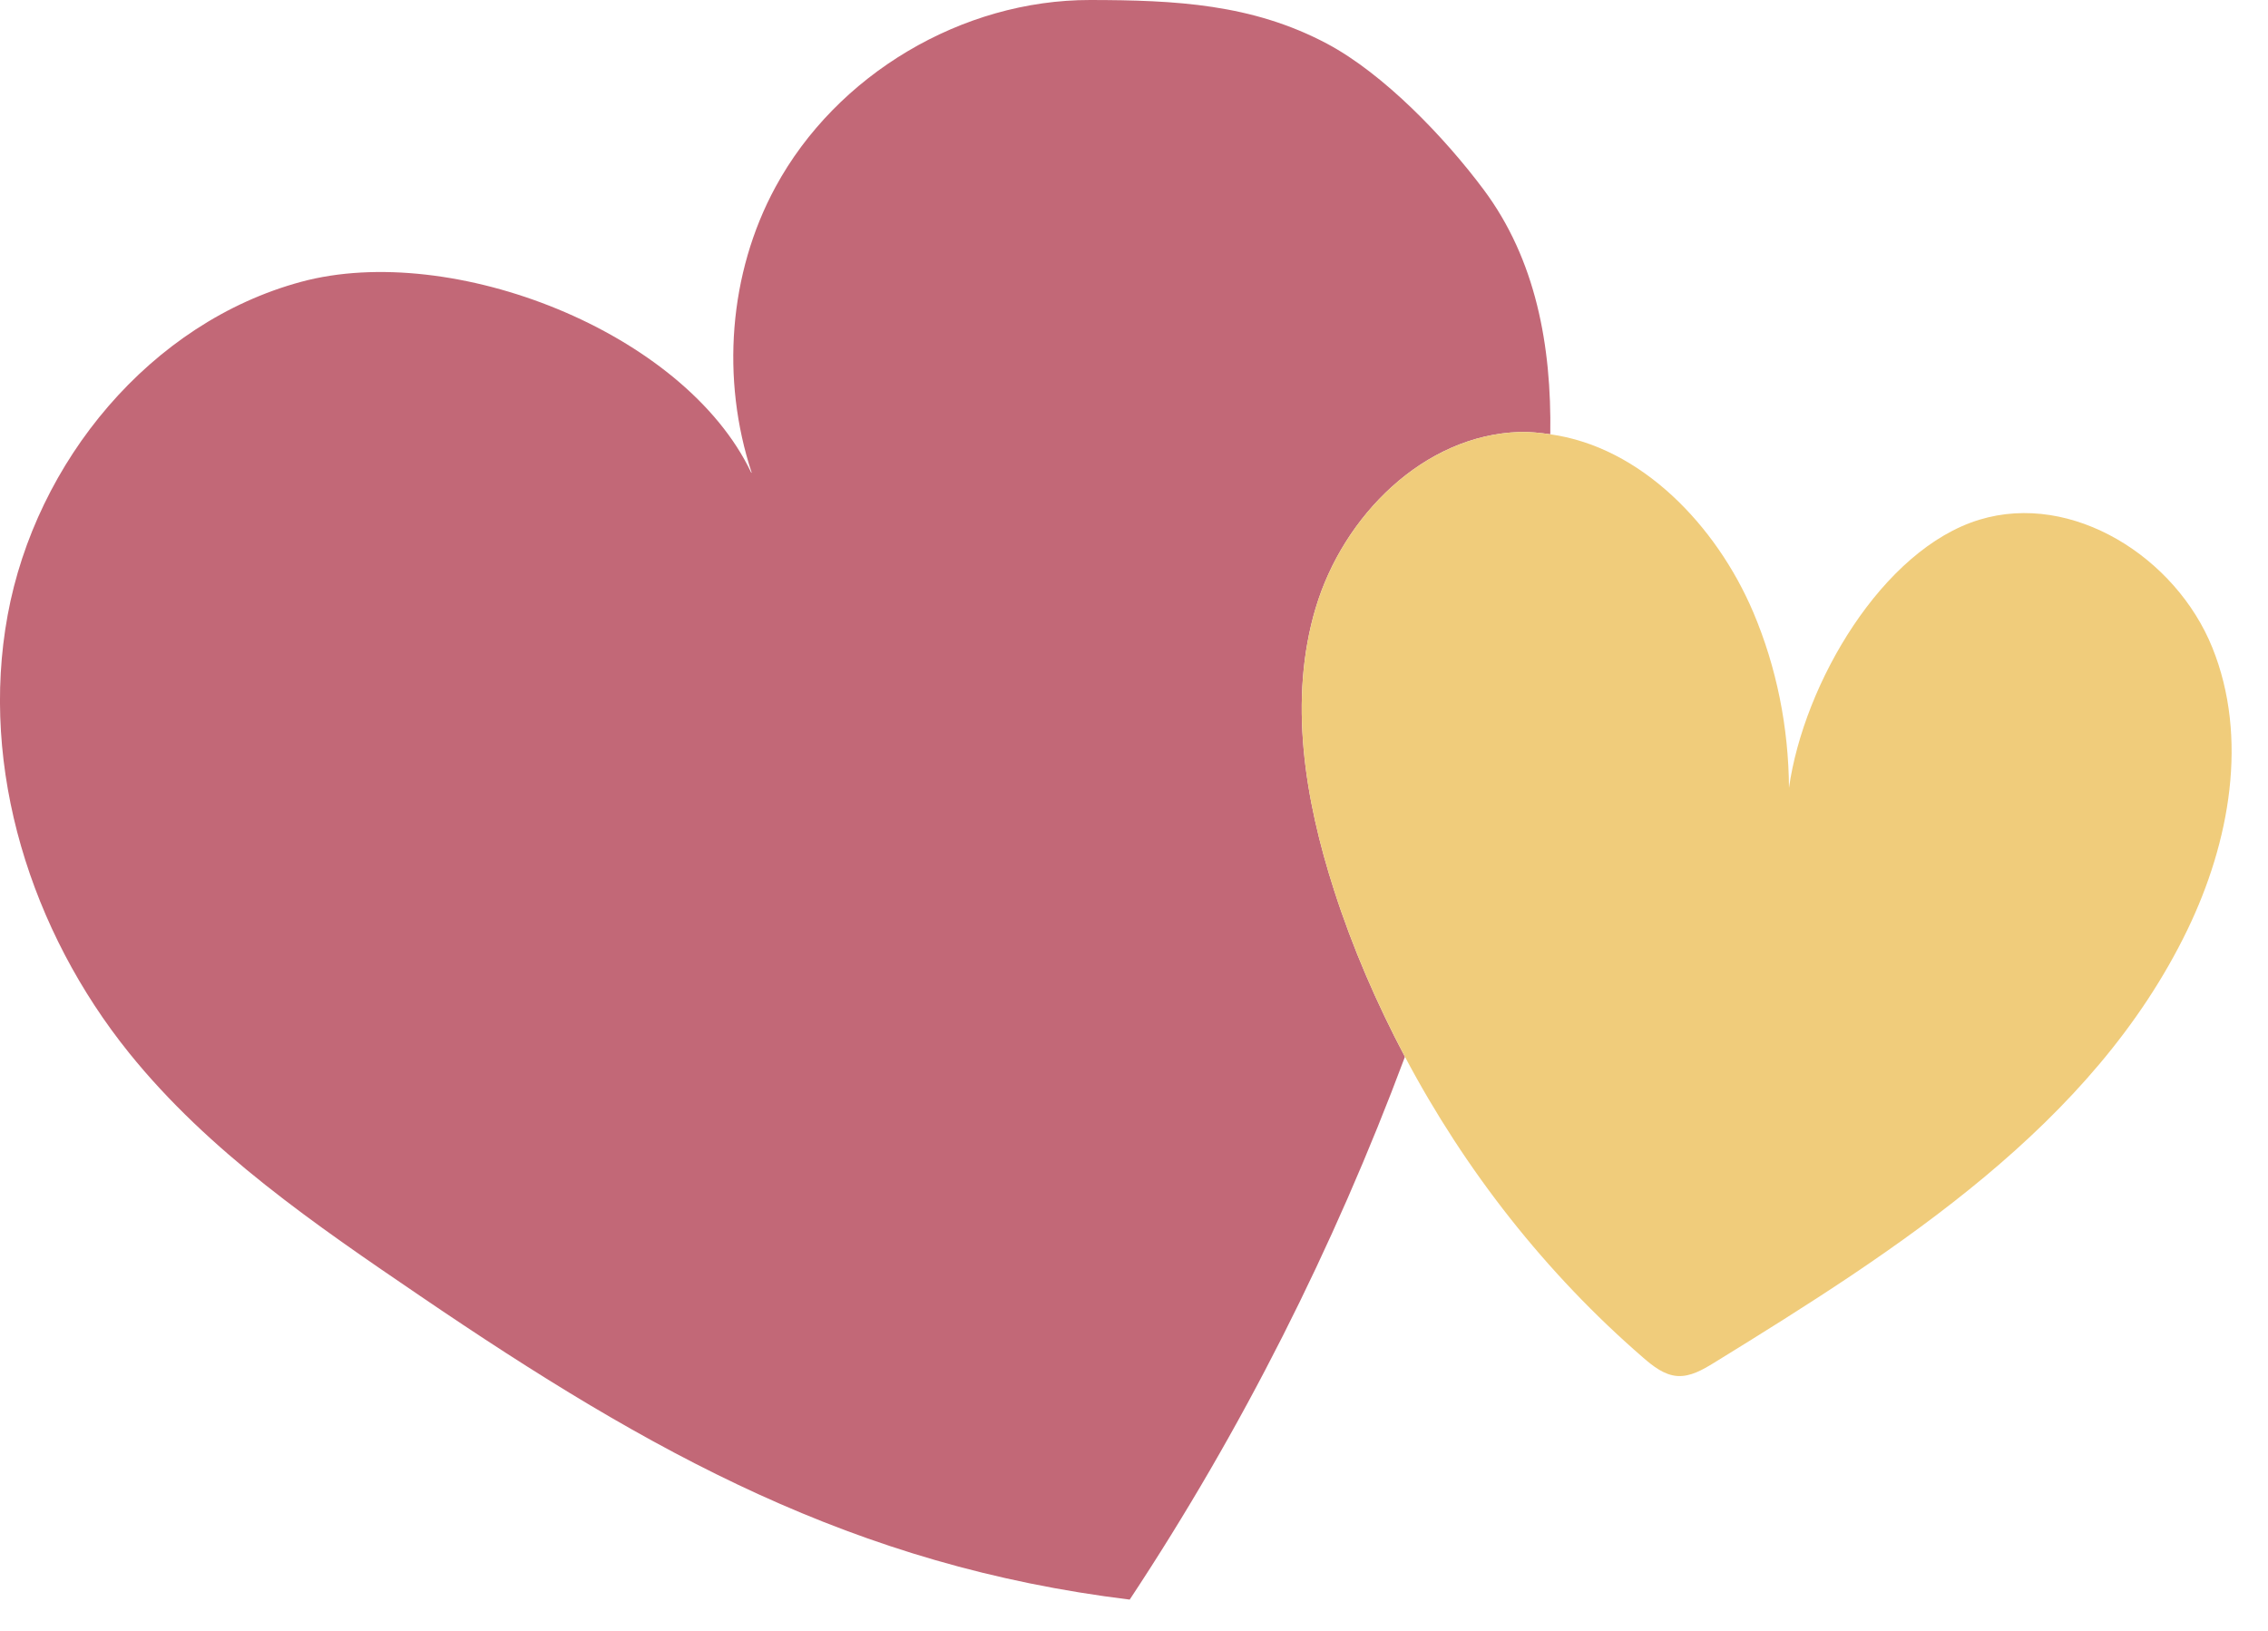 <svg xmlns="http://www.w3.org/2000/svg" width="57" height="41" viewBox="0 0 57 41">
    <g fill="none" fill-rule="evenodd">
        <g>
            <g>
                <path fill="#C26877" d="M33.068 15.275c.69-2.309 2.717-4.342 5.124-4.417.262-.008.517.022.77.057.034-2.225-.364-4.396-1.677-6.152-.97-1.3-2.498-2.9-3.932-3.664C31.467.097 29.537.003 27.4 0c-3.22-.005-6.376 1.87-7.91 4.7-1.18 2.174-1.37 4.84-.599 7.18l-.01.002C17.196 8.335 11.36 6.06 7.57 7.083 3.78 8.105.9 11.603.192 15.463c-.709 3.862.59 7.946 3.054 11.004 2.001 2.483 4.678 4.314 7.316 6.108 5.827 3.966 10.911 6.783 17.83 7.63 2.82-4.262 5.13-8.856 6.917-13.643-.709-1.343-1.316-2.739-1.78-4.185-.738-2.293-1.15-4.793-.462-7.102" transform="translate(-32 -305) translate(32 305)"/>
                <path fill="#F0CC7B" d="M55.6 16.275c-.915-2.266-3.516-3.924-5.854-3.212-2.432.74-4.412 4.105-4.785 6.74-.01-1.515-.308-3.027-.9-4.421-.927-2.176-2.817-4.151-5.1-4.466-.253-.036-.507-.066-.769-.058-2.407.076-4.435 2.109-5.124 4.417-.69 2.309-.277 4.809.461 7.103.465 1.445 1.072 2.842 1.781 4.184 1.513 2.858 3.54 5.444 5.984 7.56.25.216.528.438.858.463.332.023.64-.157.924-.331 4.644-2.86 9.527-5.976 11.9-10.887 1.063-2.2 1.54-4.826.624-7.092" transform="translate(-32 -305) translate(32 305)"/>
            </g>
        </g>
    </g>
</svg>
